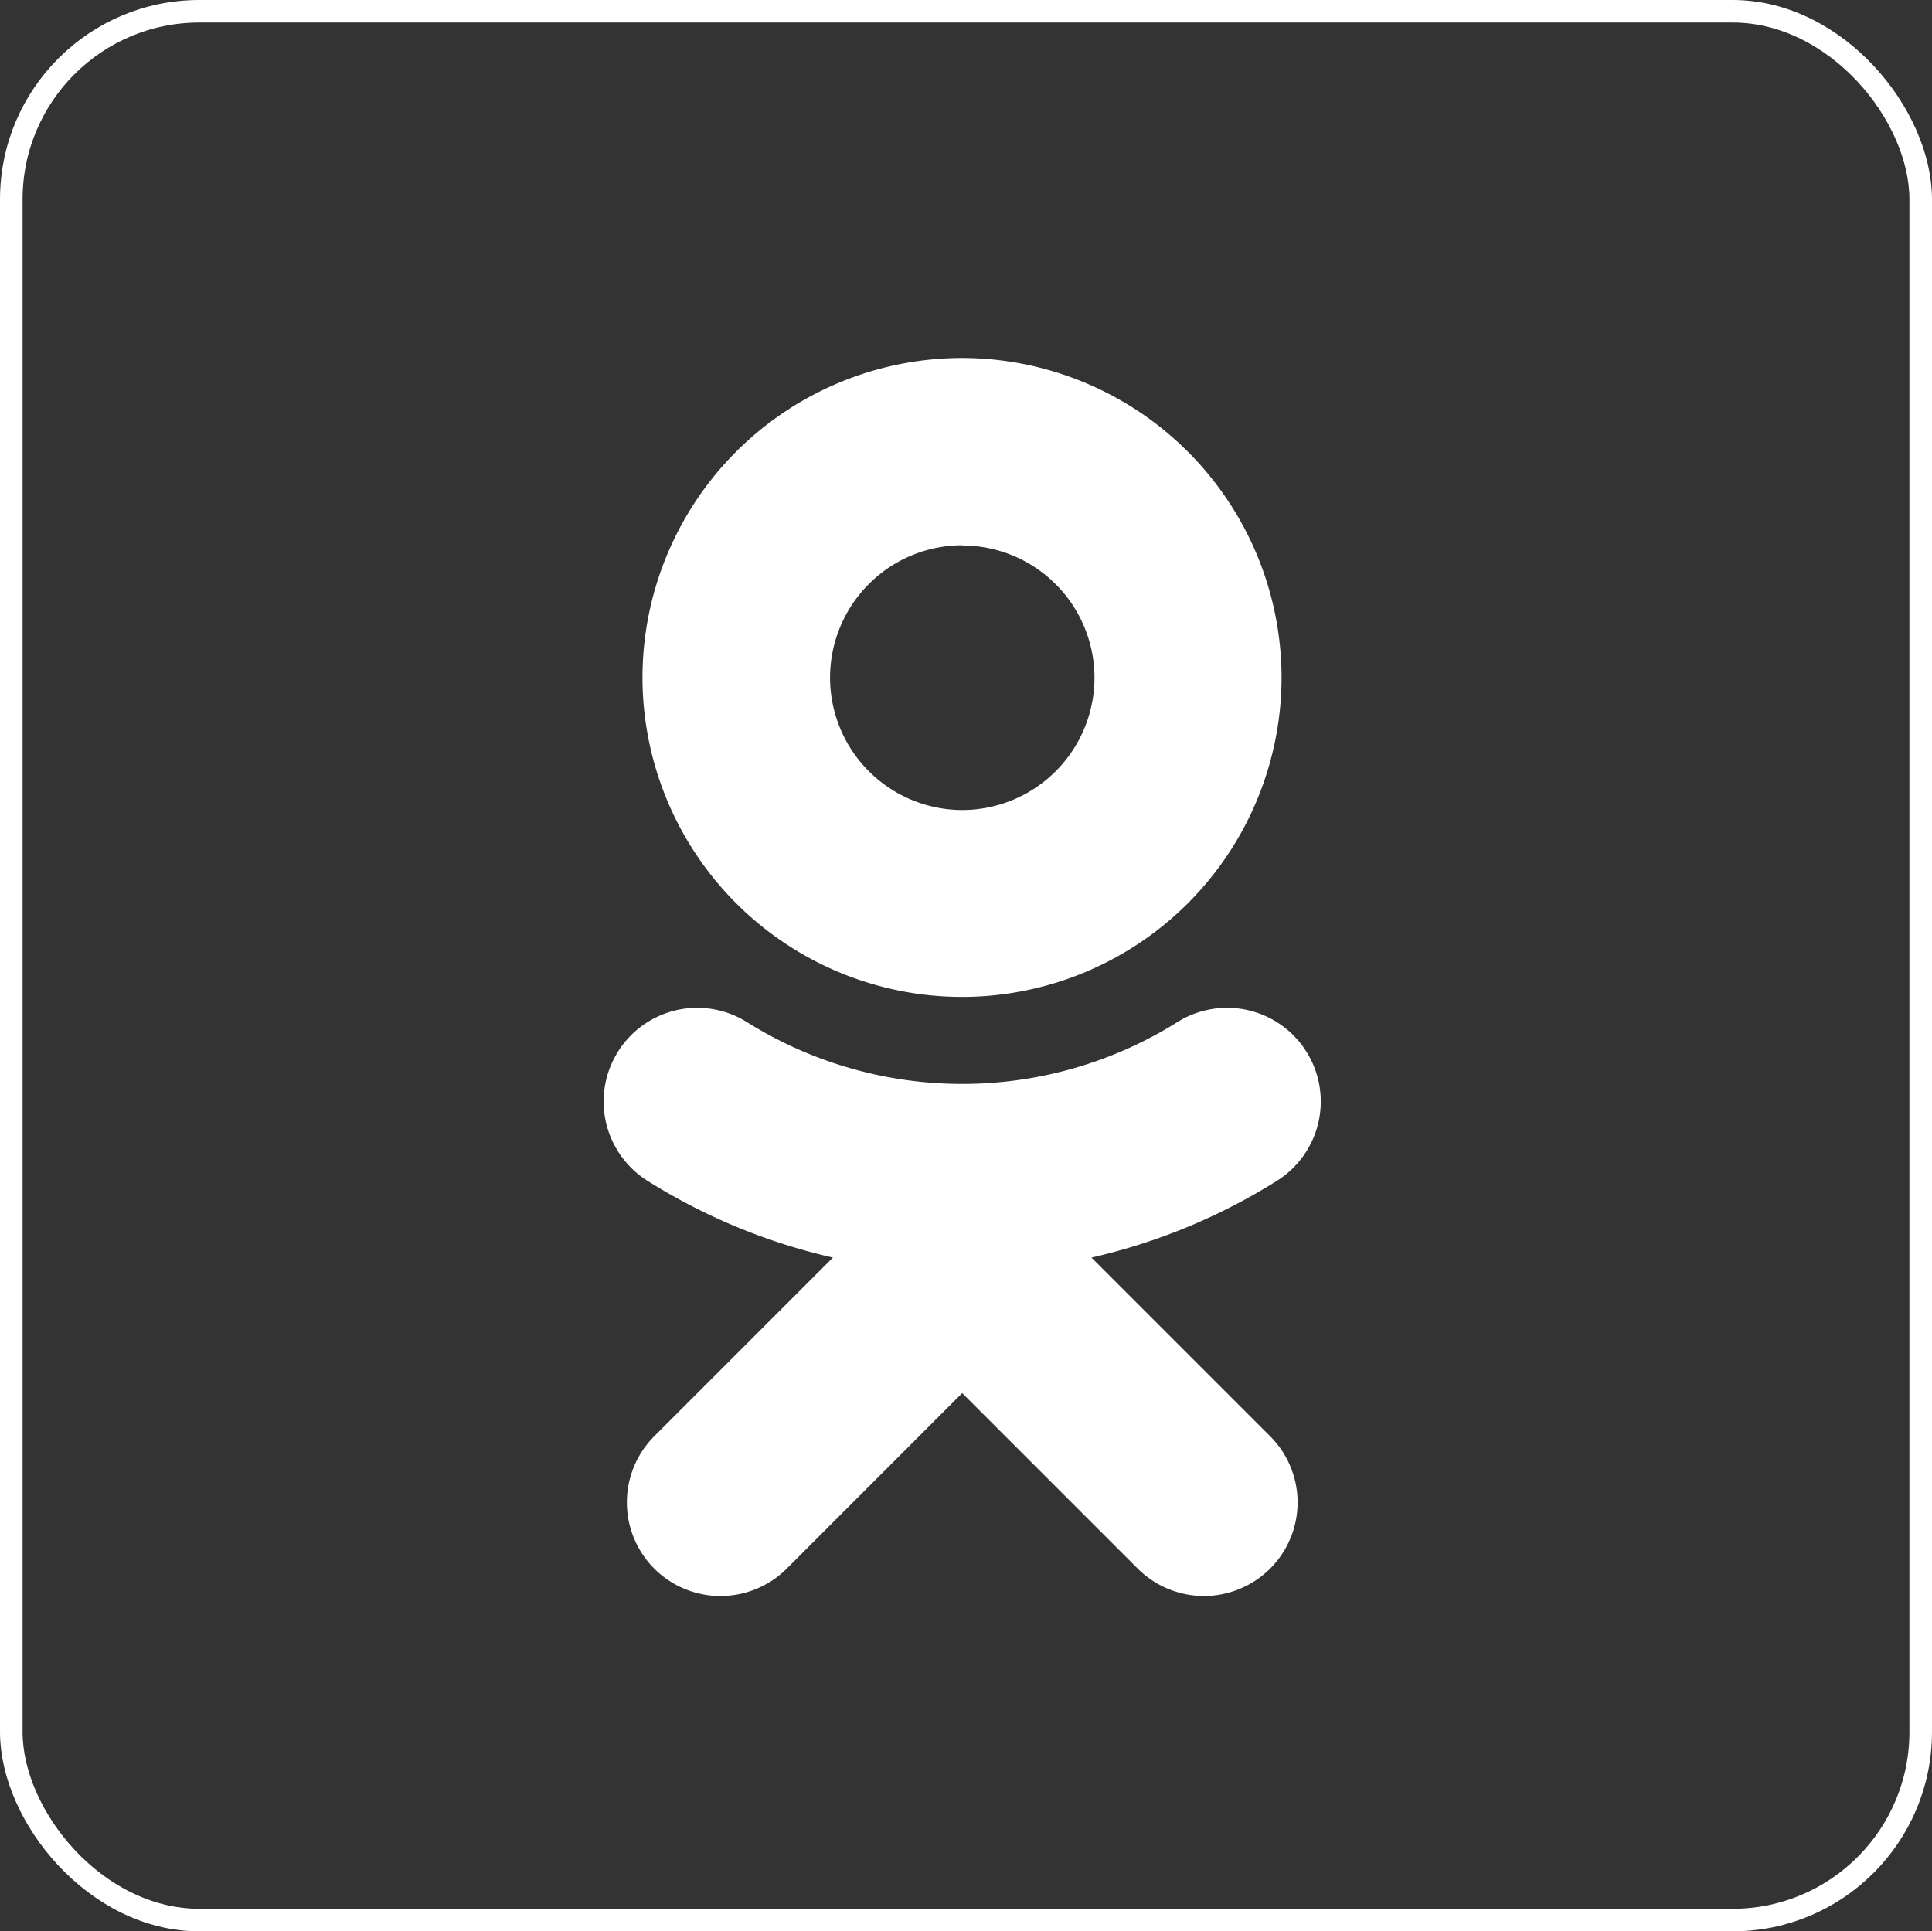 <svg id="Var1" xmlns="http://www.w3.org/2000/svg" viewBox="0 0 256.75 256.69"><rect x="0" y="0" width="256.75" height="256.69" fill="#333333" stroke="none"/><defs><style>.cls-1{fill:none;stroke:#fff;stroke-miterlimit:10;stroke-width:3px;}.cls-2{fill:#fff;}</style></defs><rect class="cls-1" x="1.5" y="1.5" width="253.75" height="253.69" rx="25"/><g id="ok"><path class="cls-2" d="M-1123.44,685.67A42.5,42.5,0,0,0-1081,643.22a42.52,42.52,0,0,0-42.47-42.47,42.51,42.51,0,0,0-42.46,42.47A42.5,42.5,0,0,0-1123.44,685.67Zm0-60a17.59,17.59,0,0,1,17.58,17.58,17.6,17.6,0,0,1-17.58,17.58A17.6,17.6,0,0,1-1141,643.22,17.6,17.6,0,0,1-1123.44,625.64Z" transform="translate(1251.31 -553.17)"/><path class="cls-2" d="M-1106.26,720.31a79.6,79.6,0,0,0,24.66-10.21,12.45,12.45,0,0,0,3.9-17.16,12.44,12.44,0,0,0-17.16-3.91,53.9,53.9,0,0,1-57.17,0,12.43,12.43,0,0,0-17.15,3.91,12.45,12.45,0,0,0,3.9,17.16,79.5,79.5,0,0,0,24.66,10.21l-23.74,23.74a12.45,12.45,0,0,0,0,17.6,12.43,12.43,0,0,0,8.79,3.64,12.46,12.46,0,0,0,8.81-3.64l23.32-23.33,23.33,23.33a12.45,12.45,0,0,0,17.59,0,12.43,12.43,0,0,0,0-17.6Z" transform="translate(1251.31 -553.17)"/></g></svg>